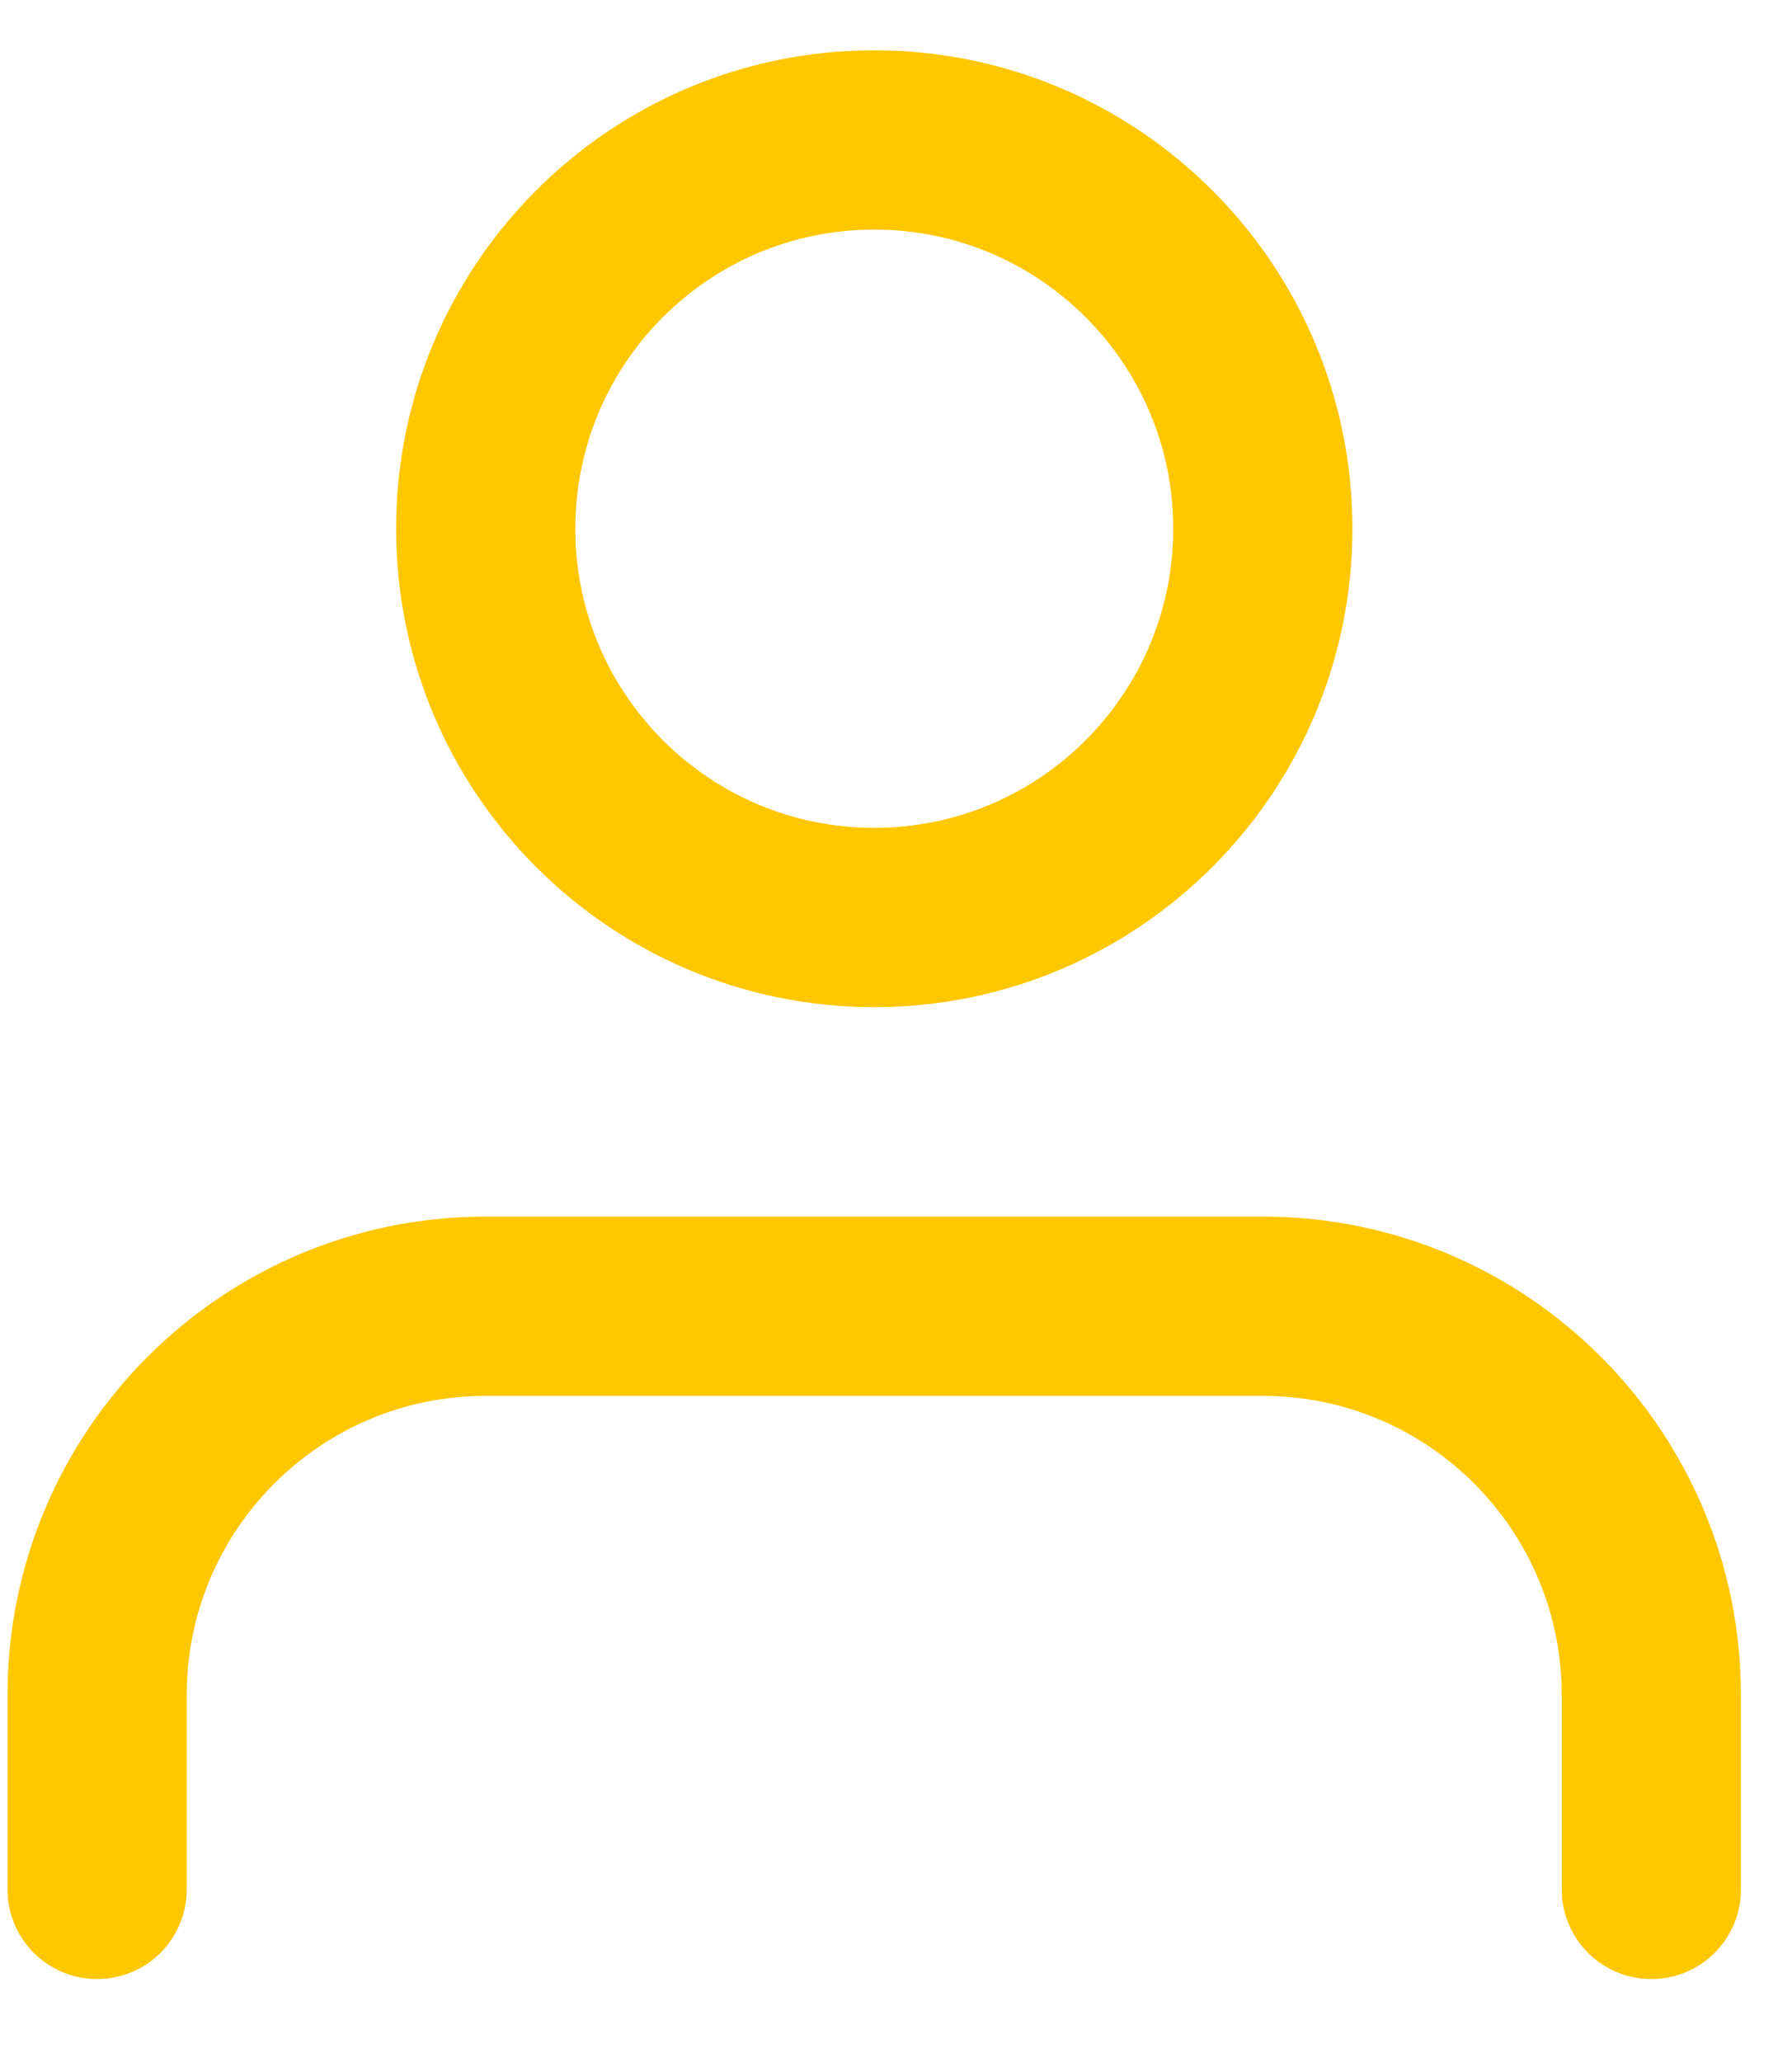<svg width="20" height="23" viewBox="0 0 20 23" fill="none" xmlns="http://www.w3.org/2000/svg">
<path d="M18.43 21.075V18.907C18.43 16.512 16.488 14.57 14.093 14.57H5.421C3.026 14.57 1.084 16.512 1.084 18.907V21.075" stroke="#FFC700" stroke-width="2" stroke-linecap="round" stroke-linejoin="round"/>
<path fill-rule="evenodd" clip-rule="evenodd" d="M9.757 10.234C12.152 10.234 14.094 8.292 14.094 5.897C14.094 3.502 12.152 1.561 9.757 1.561C7.362 1.561 5.421 3.502 5.421 5.897C5.421 8.292 7.362 10.234 9.757 10.234Z" stroke="#FFC700" stroke-width="2" stroke-linecap="round" stroke-linejoin="round"/>
</svg>
